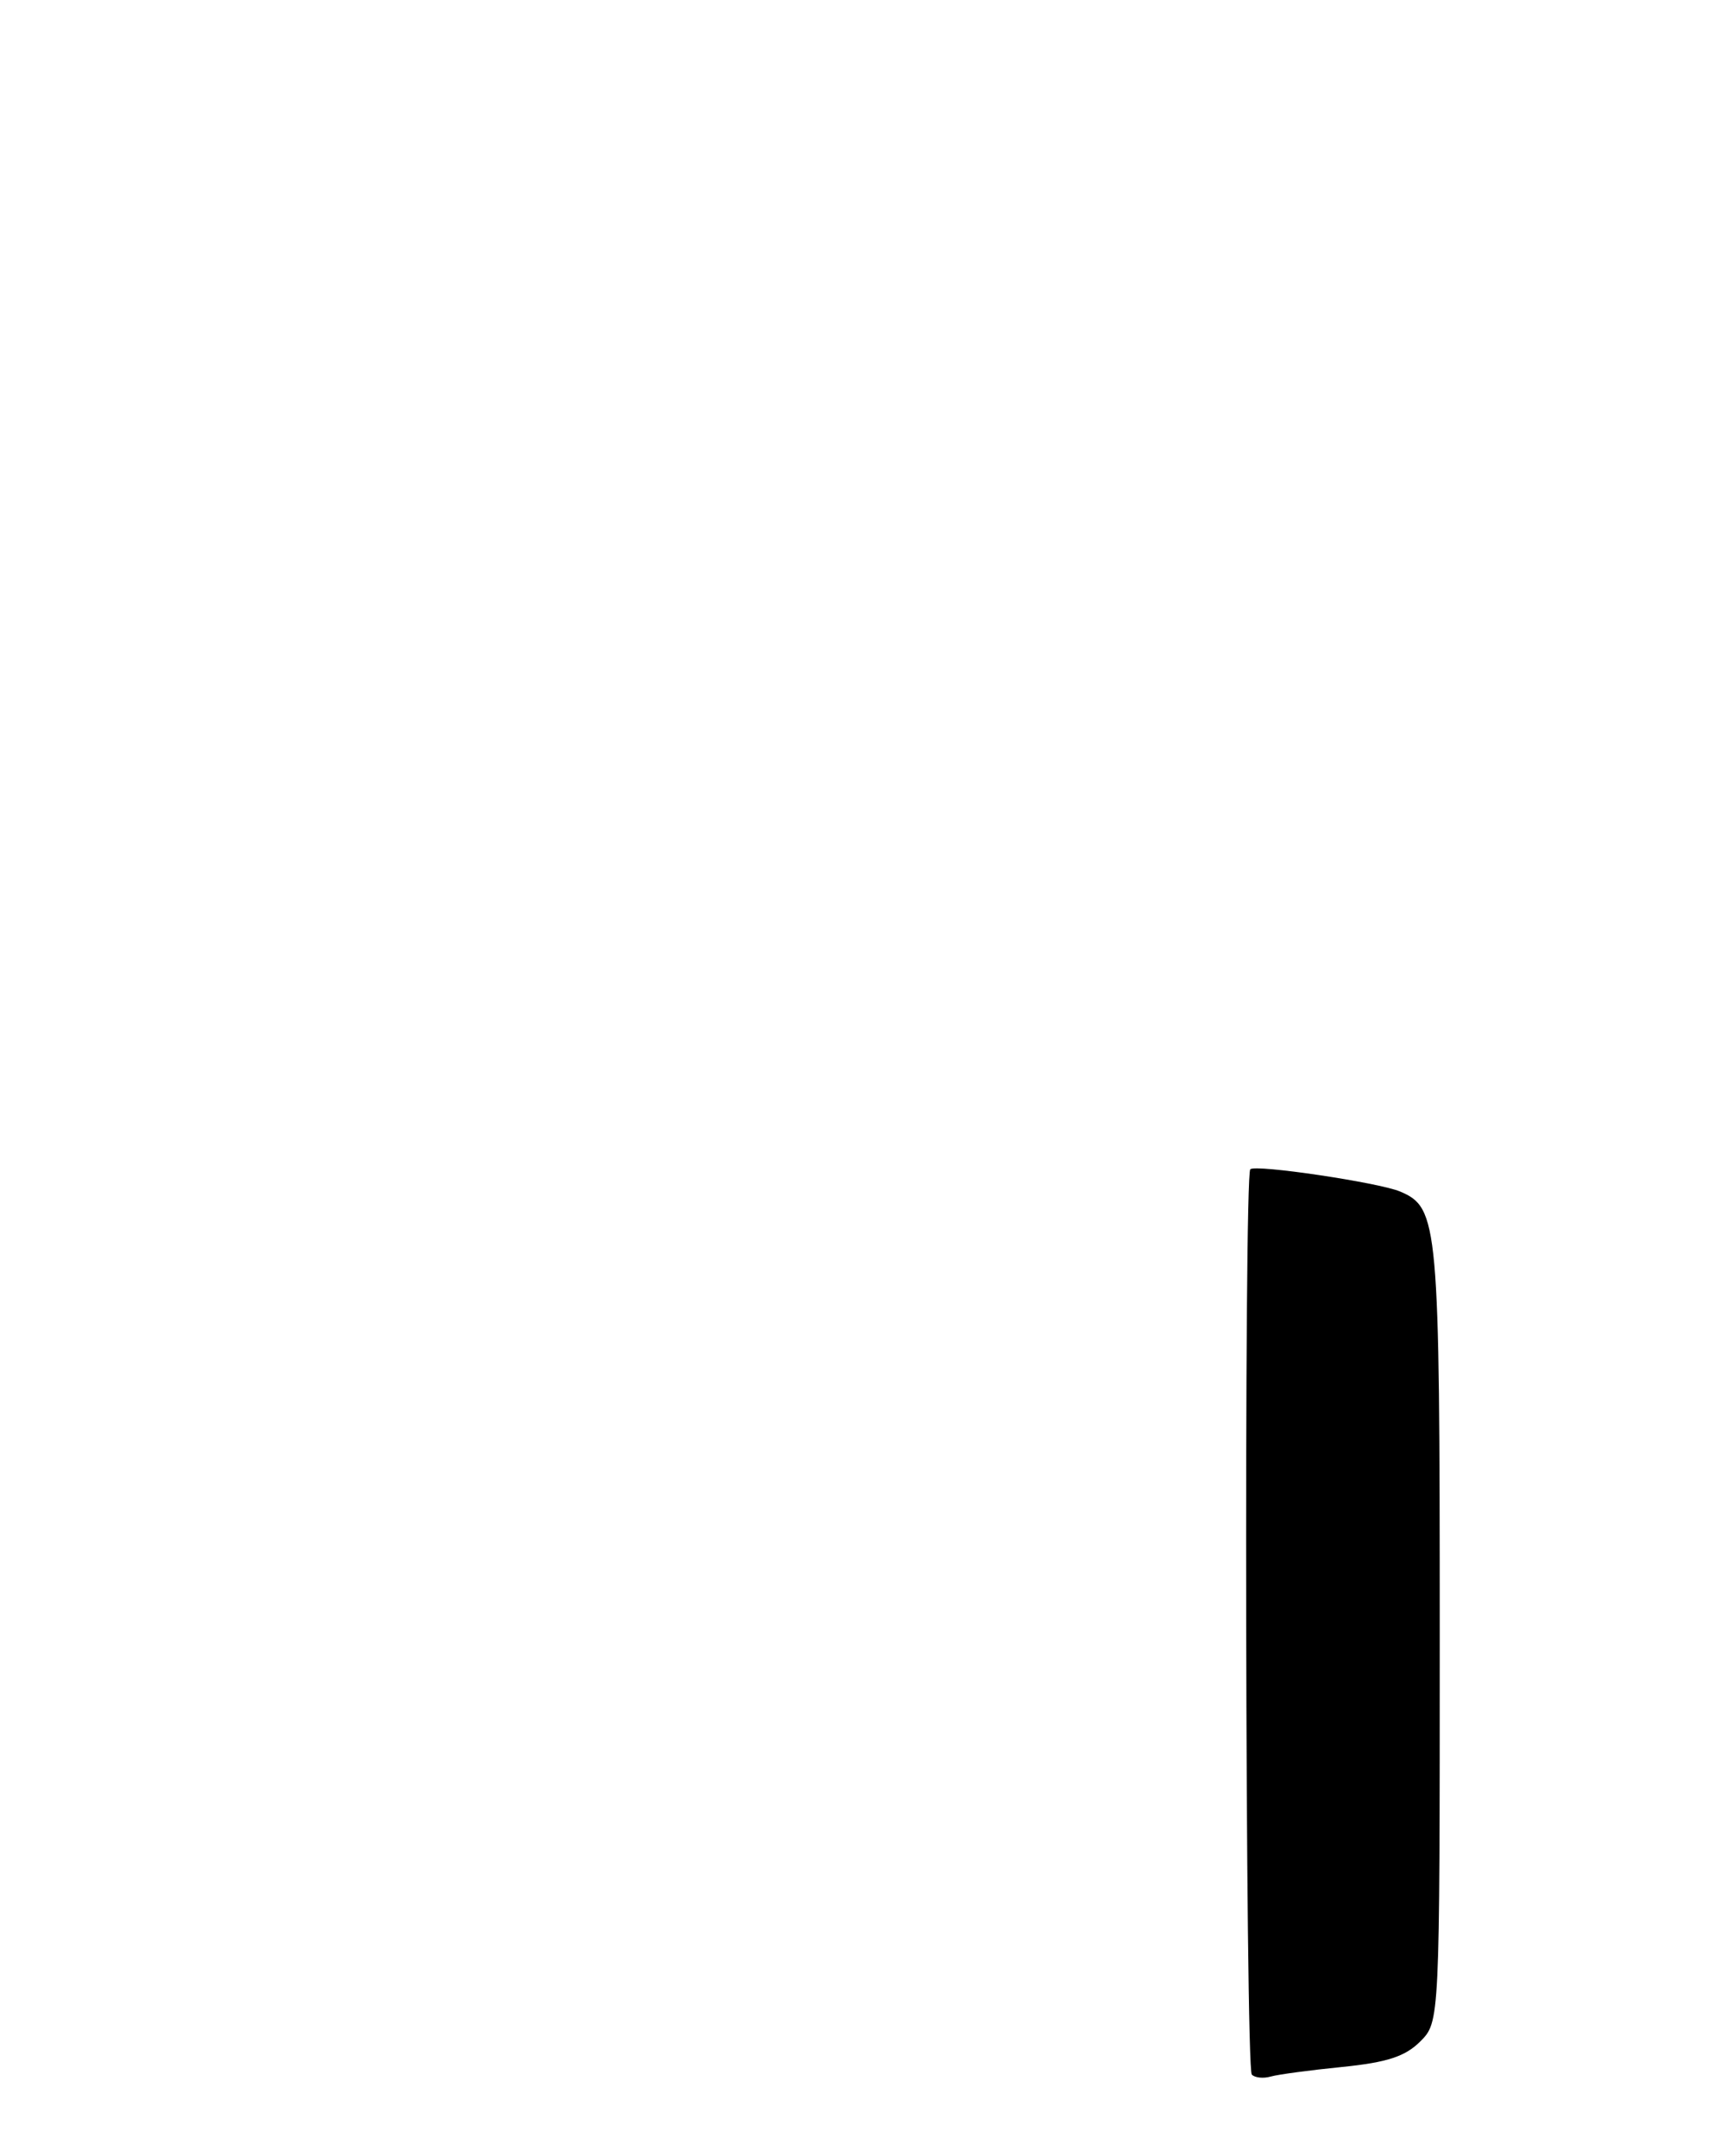 <?xml version="1.0" encoding="UTF-8" standalone="no"?>
<!DOCTYPE svg PUBLIC "-//W3C//DTD SVG 1.1//EN" "http://www.w3.org/Graphics/SVG/1.1/DTD/svg11.dtd" >
<svg xmlns="http://www.w3.org/2000/svg" xmlns:xlink="http://www.w3.org/1999/xlink" version="1.1" viewBox="0 0 205 256">
 <g >
 <path fill="currentColor"
d=" M 159.43 245.43 C 164.75 244.89 166.90 244.19 168.68 242.41 C 171.00 240.09 171.00 240.09 171.00 194.00 C 171.00 145.15 170.85 143.42 166.29 141.48 C 163.78 140.42 149.10 138.23 148.50 138.84 C 147.73 139.60 147.91 245.58 148.68 246.34 C 149.05 246.72 150.06 246.82 150.93 246.57 C 151.79 246.32 155.62 245.81 159.43 245.43 Z "/>
</g>
</svg>
